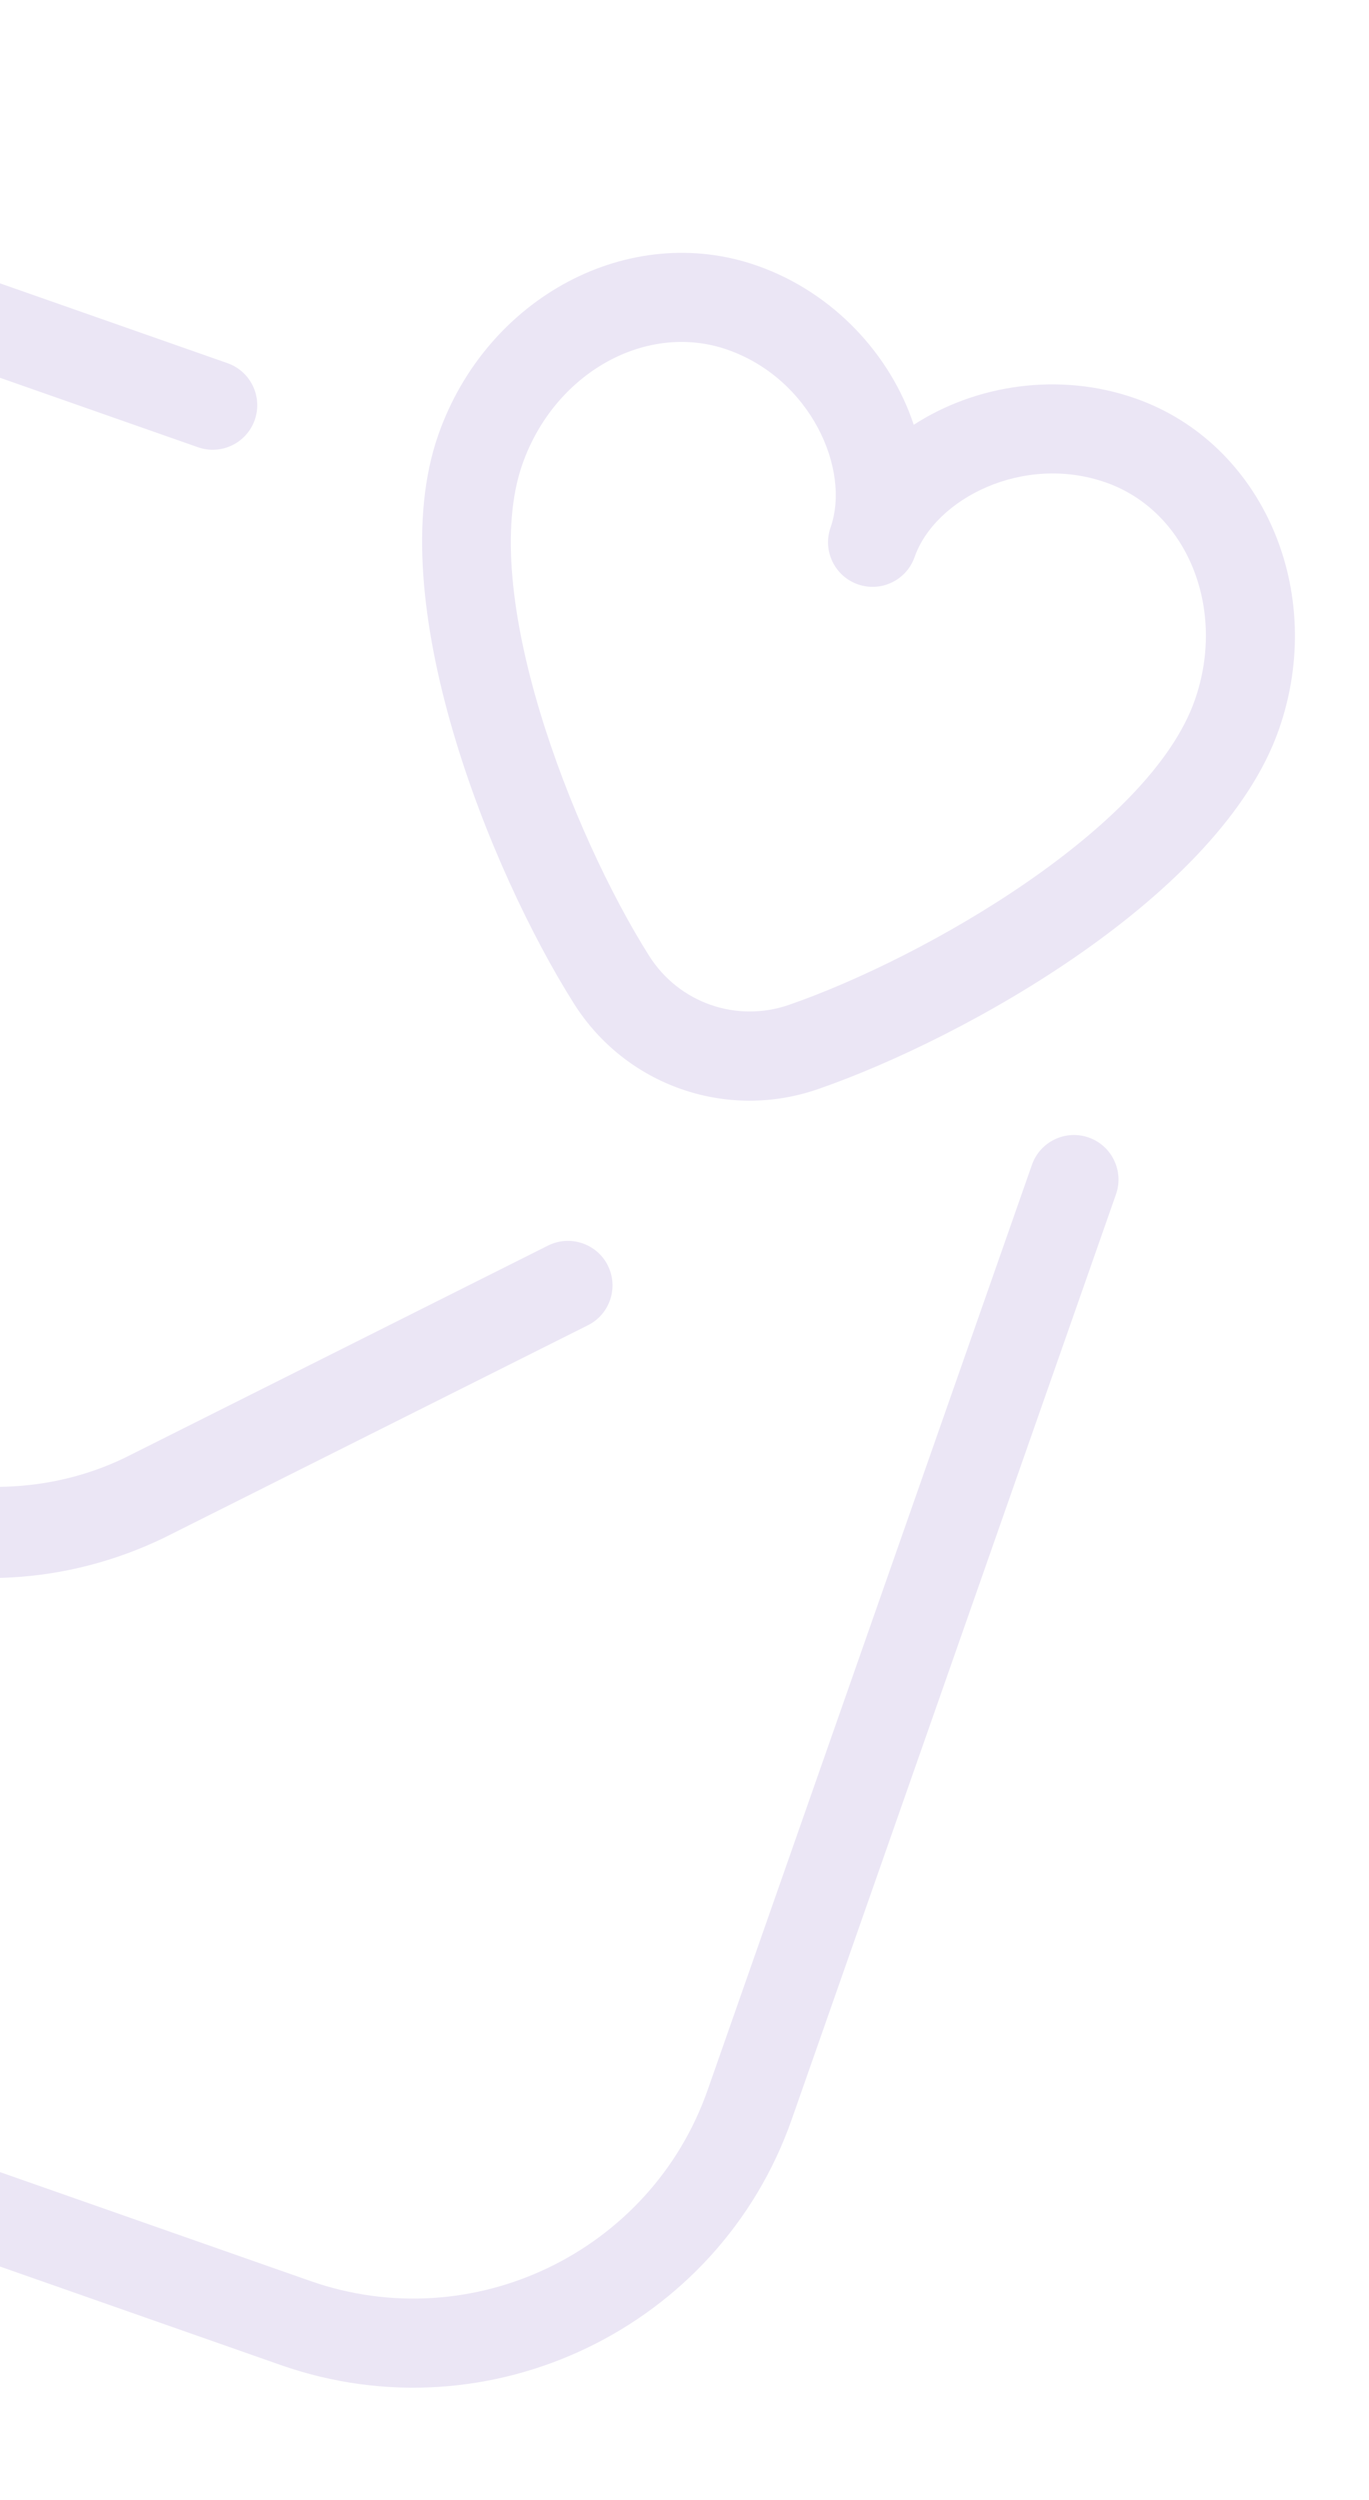 <svg width="126" height="230" viewBox="0 0 126 230" fill="none" xmlns="http://www.w3.org/2000/svg">
<path d="M102.713 109.865L72.871 194.961C66.14 214.154 45.044 224.295 25.851 217.565L-90.189 176.871C-109.381 170.14 -119.523 149.044 -112.792 129.851L-80.237 37.02C-73.507 17.827 -52.41 7.685 -33.218 14.416L20.934 33.406C23.069 34.155 24.194 36.495 23.446 38.631C22.697 40.766 20.356 41.891 18.221 41.142L-35.93 22.152C-48.393 17.781 -61.8 22.644 -68.962 33.034L-26.831 120.686C-20.183 134.502 -2.352 140.756 11.462 134.115L50.438 114.581C52.453 113.567 54.934 114.394 55.94 116.406C56.951 118.428 56.137 120.897 54.115 121.908L15.076 141.472C6.139 145.775 -3.872 146.33 -13.178 143.066C-22.485 139.802 -29.949 133.119 -34.219 124.238L-73.486 42.541L-105.056 132.564C-110.292 147.494 -102.406 163.899 -87.476 169.135L28.564 209.829C43.494 215.064 59.899 207.178 65.135 192.248L94.977 107.152C95.725 105.017 98.066 103.892 100.201 104.641C102.336 105.39 103.461 107.73 102.713 109.865ZM40.342 39.995C44.794 27.3 57.951 20.326 69.687 24.441C76.695 26.899 81.96 32.62 84.1 39.078C89.802 35.379 97.49 34.191 104.498 36.649C116.234 40.765 122.153 54.429 117.701 67.124C112.357 82.364 88.86 95.486 75.303 100.183C71.069 101.653 66.642 101.568 62.674 100.176C58.705 98.785 55.195 96.086 52.806 92.294C45.152 80.158 34.997 55.235 40.342 39.995ZM48.078 42.708C43.968 54.428 52.607 76.613 59.737 87.914C62.473 92.253 67.78 94.114 72.626 92.434C85.255 88.054 105.858 76.124 109.965 64.411C112.92 55.987 109.251 47.003 101.786 44.385C94.166 41.713 86.058 45.88 84.178 51.242C83.43 53.377 81.089 54.502 78.954 53.753C76.819 53.004 75.694 50.664 76.442 48.529C78.322 43.168 74.594 34.849 66.974 32.177C59.508 29.559 51.032 34.283 48.078 42.708Z" fill="#EBE6F5"/>
</svg>

